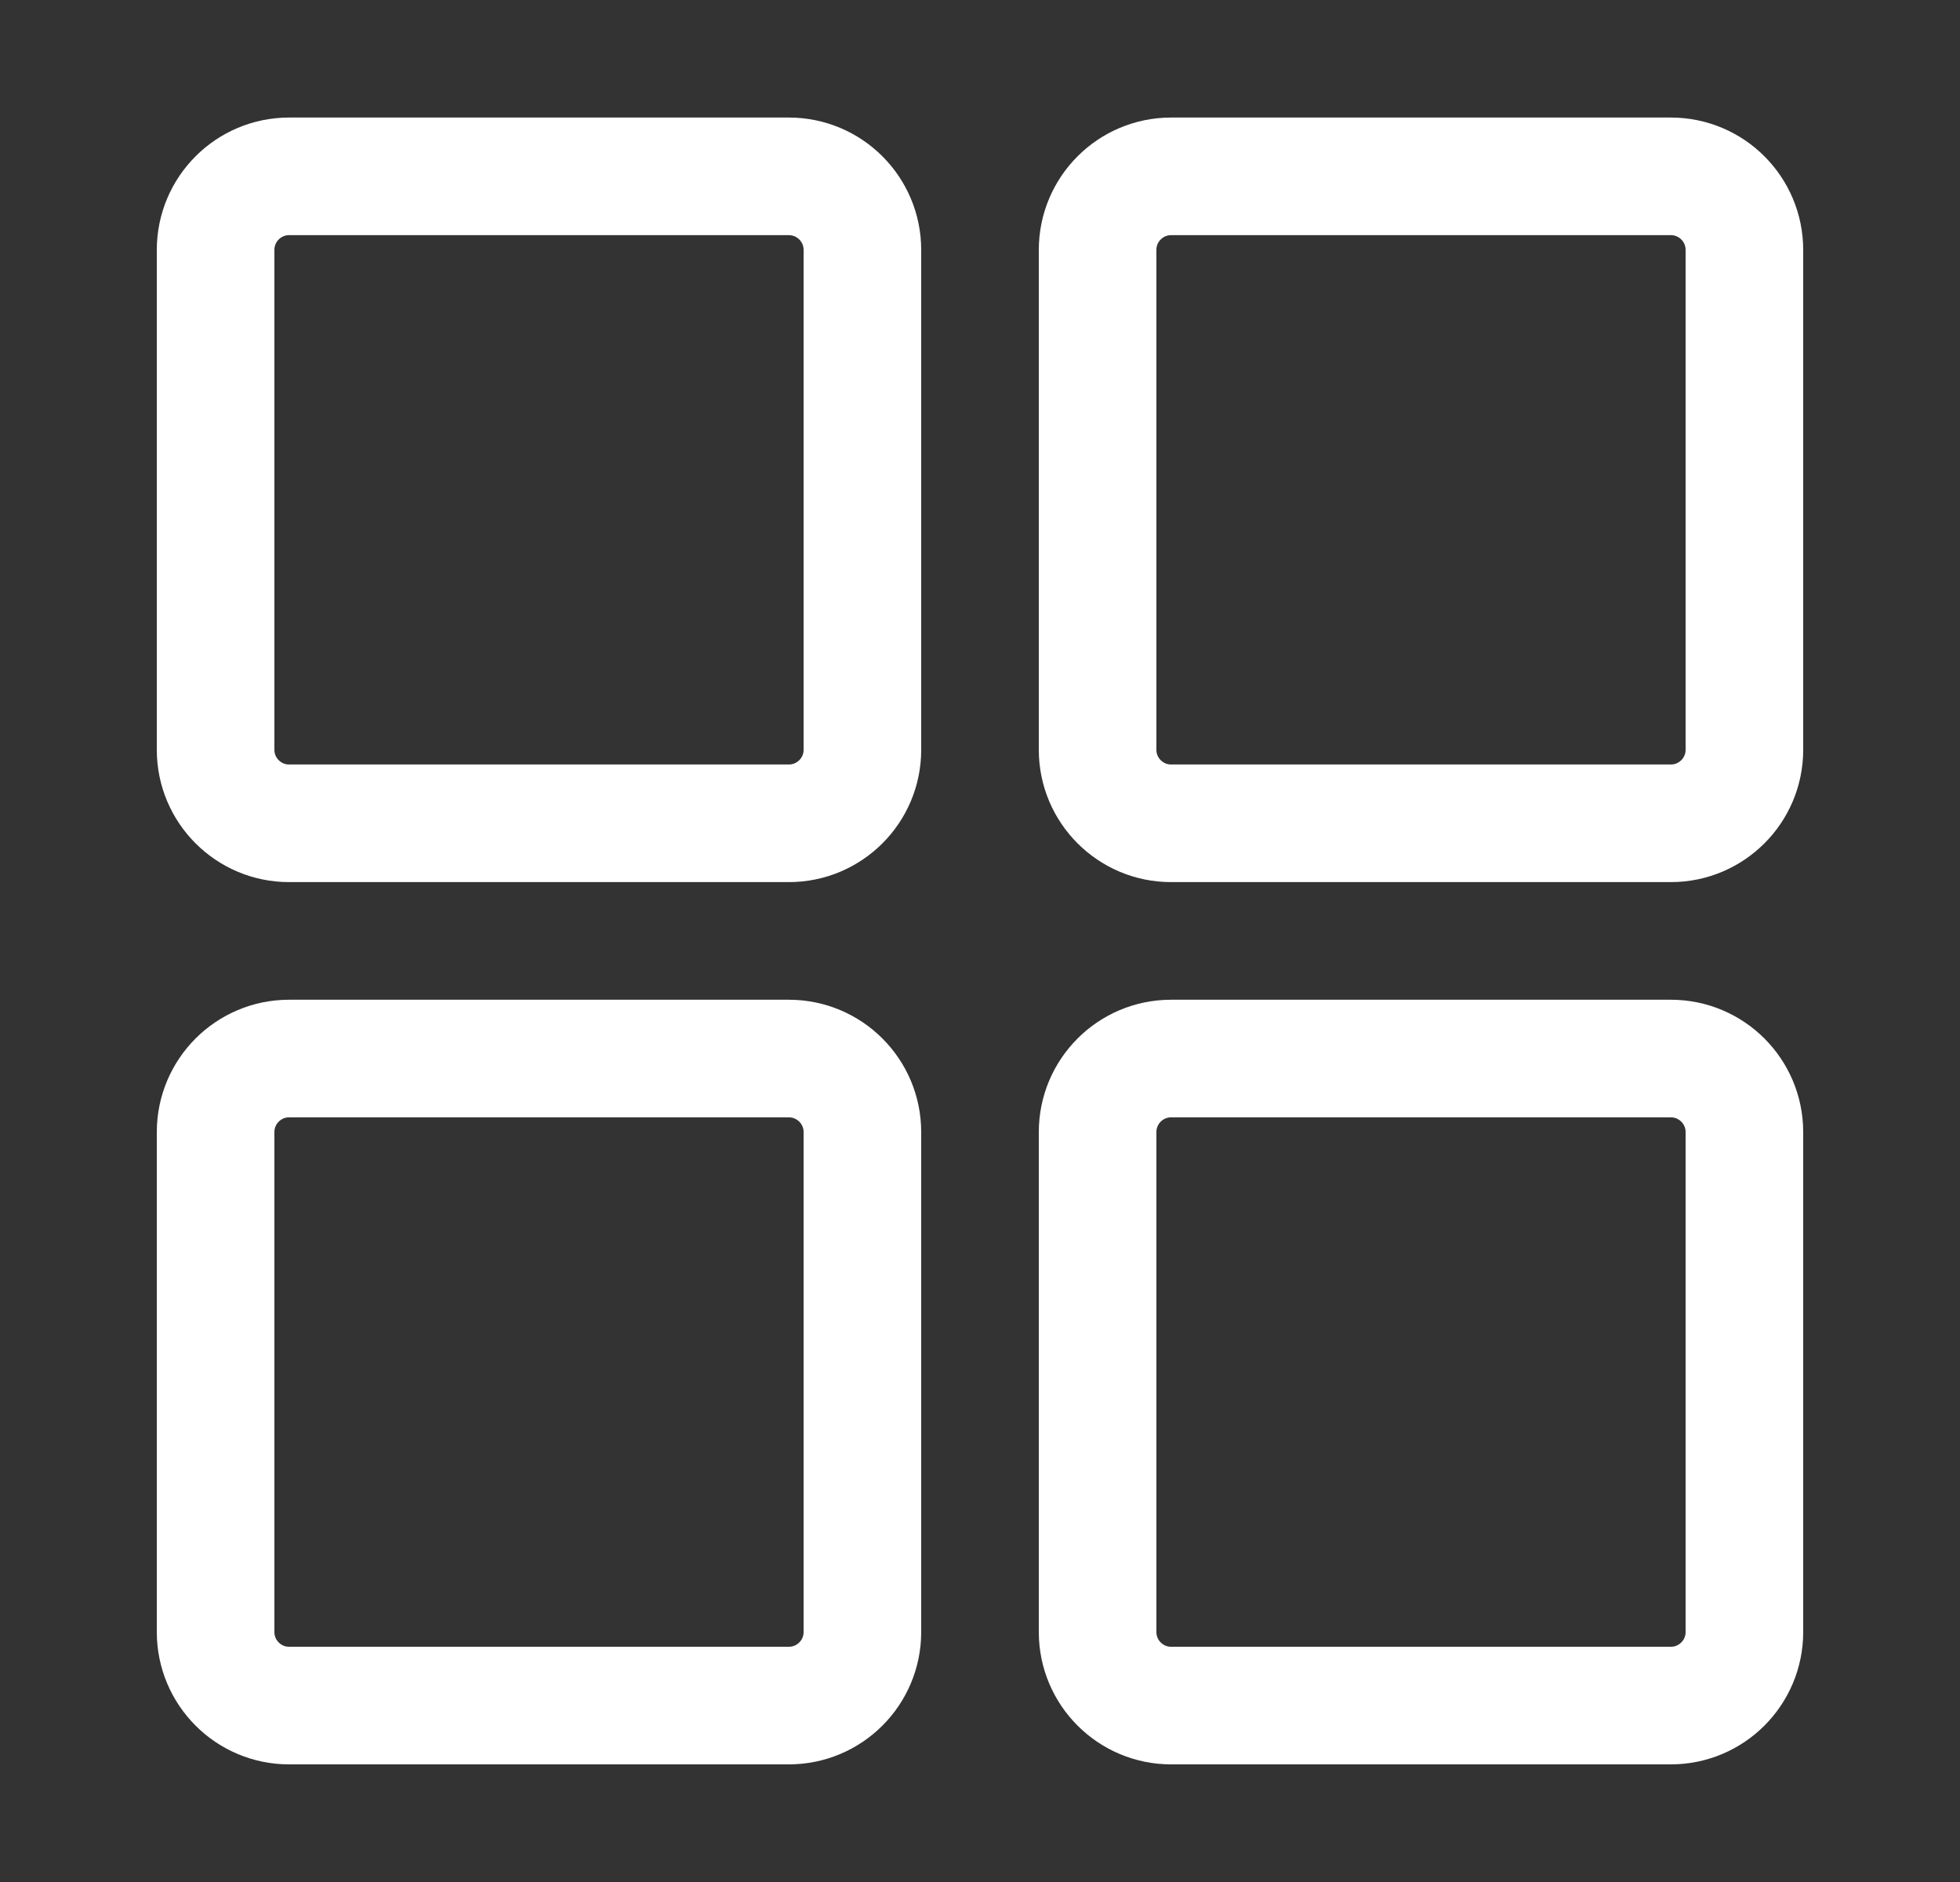 <svg width="25" height="24" viewBox="0 0 25 24" fill="none" xmlns="http://www.w3.org/2000/svg">
<rect x="0" y="0" width="25" height="24" fill="#333333" stroke="none"/>
<path d="M10.062 2.249H3.687C3.17 2.249 2.75 2.669 2.75 3.187V9.562C2.75 10.079 3.17 10.499 3.687 10.499H10.062C10.58 10.499 11 10.079 11 9.562V3.187C11 2.669 10.58 2.249 10.062 2.249Z" stroke="white" stroke-width="1.5" stroke-linecap="round" stroke-linejoin="round"/>
<path d="M21.312 2.249H14.937C14.42 2.249 14 2.669 14 3.187V9.562C14 10.079 14.42 10.499 14.937 10.499H21.312C21.83 10.499 22.25 10.079 22.25 9.562V3.187C22.25 2.669 21.83 2.249 21.312 2.249Z" stroke="white" stroke-width="1.5" stroke-linecap="round" stroke-linejoin="round"/>
<path d="M10.062 13.499H3.687C3.17 13.499 2.75 13.919 2.75 14.437V20.812C2.75 21.33 3.17 21.75 3.687 21.75H10.062C10.58 21.75 11 21.33 11 20.812V14.437C11 13.919 10.58 13.499 10.062 13.499Z" stroke="white" stroke-width="1.5" stroke-linecap="round" stroke-linejoin="round"/>
<path d="M21.312 13.499H14.937C14.42 13.499 14 13.919 14 14.437V20.812C14 21.33 14.42 21.75 14.937 21.75H21.312C21.83 21.75 22.25 21.33 22.25 20.812V14.437C22.25 13.919 21.83 13.499 21.312 13.499Z" stroke="white" stroke-width="1.5" stroke-linecap="round" stroke-linejoin="round"/>
</svg>
